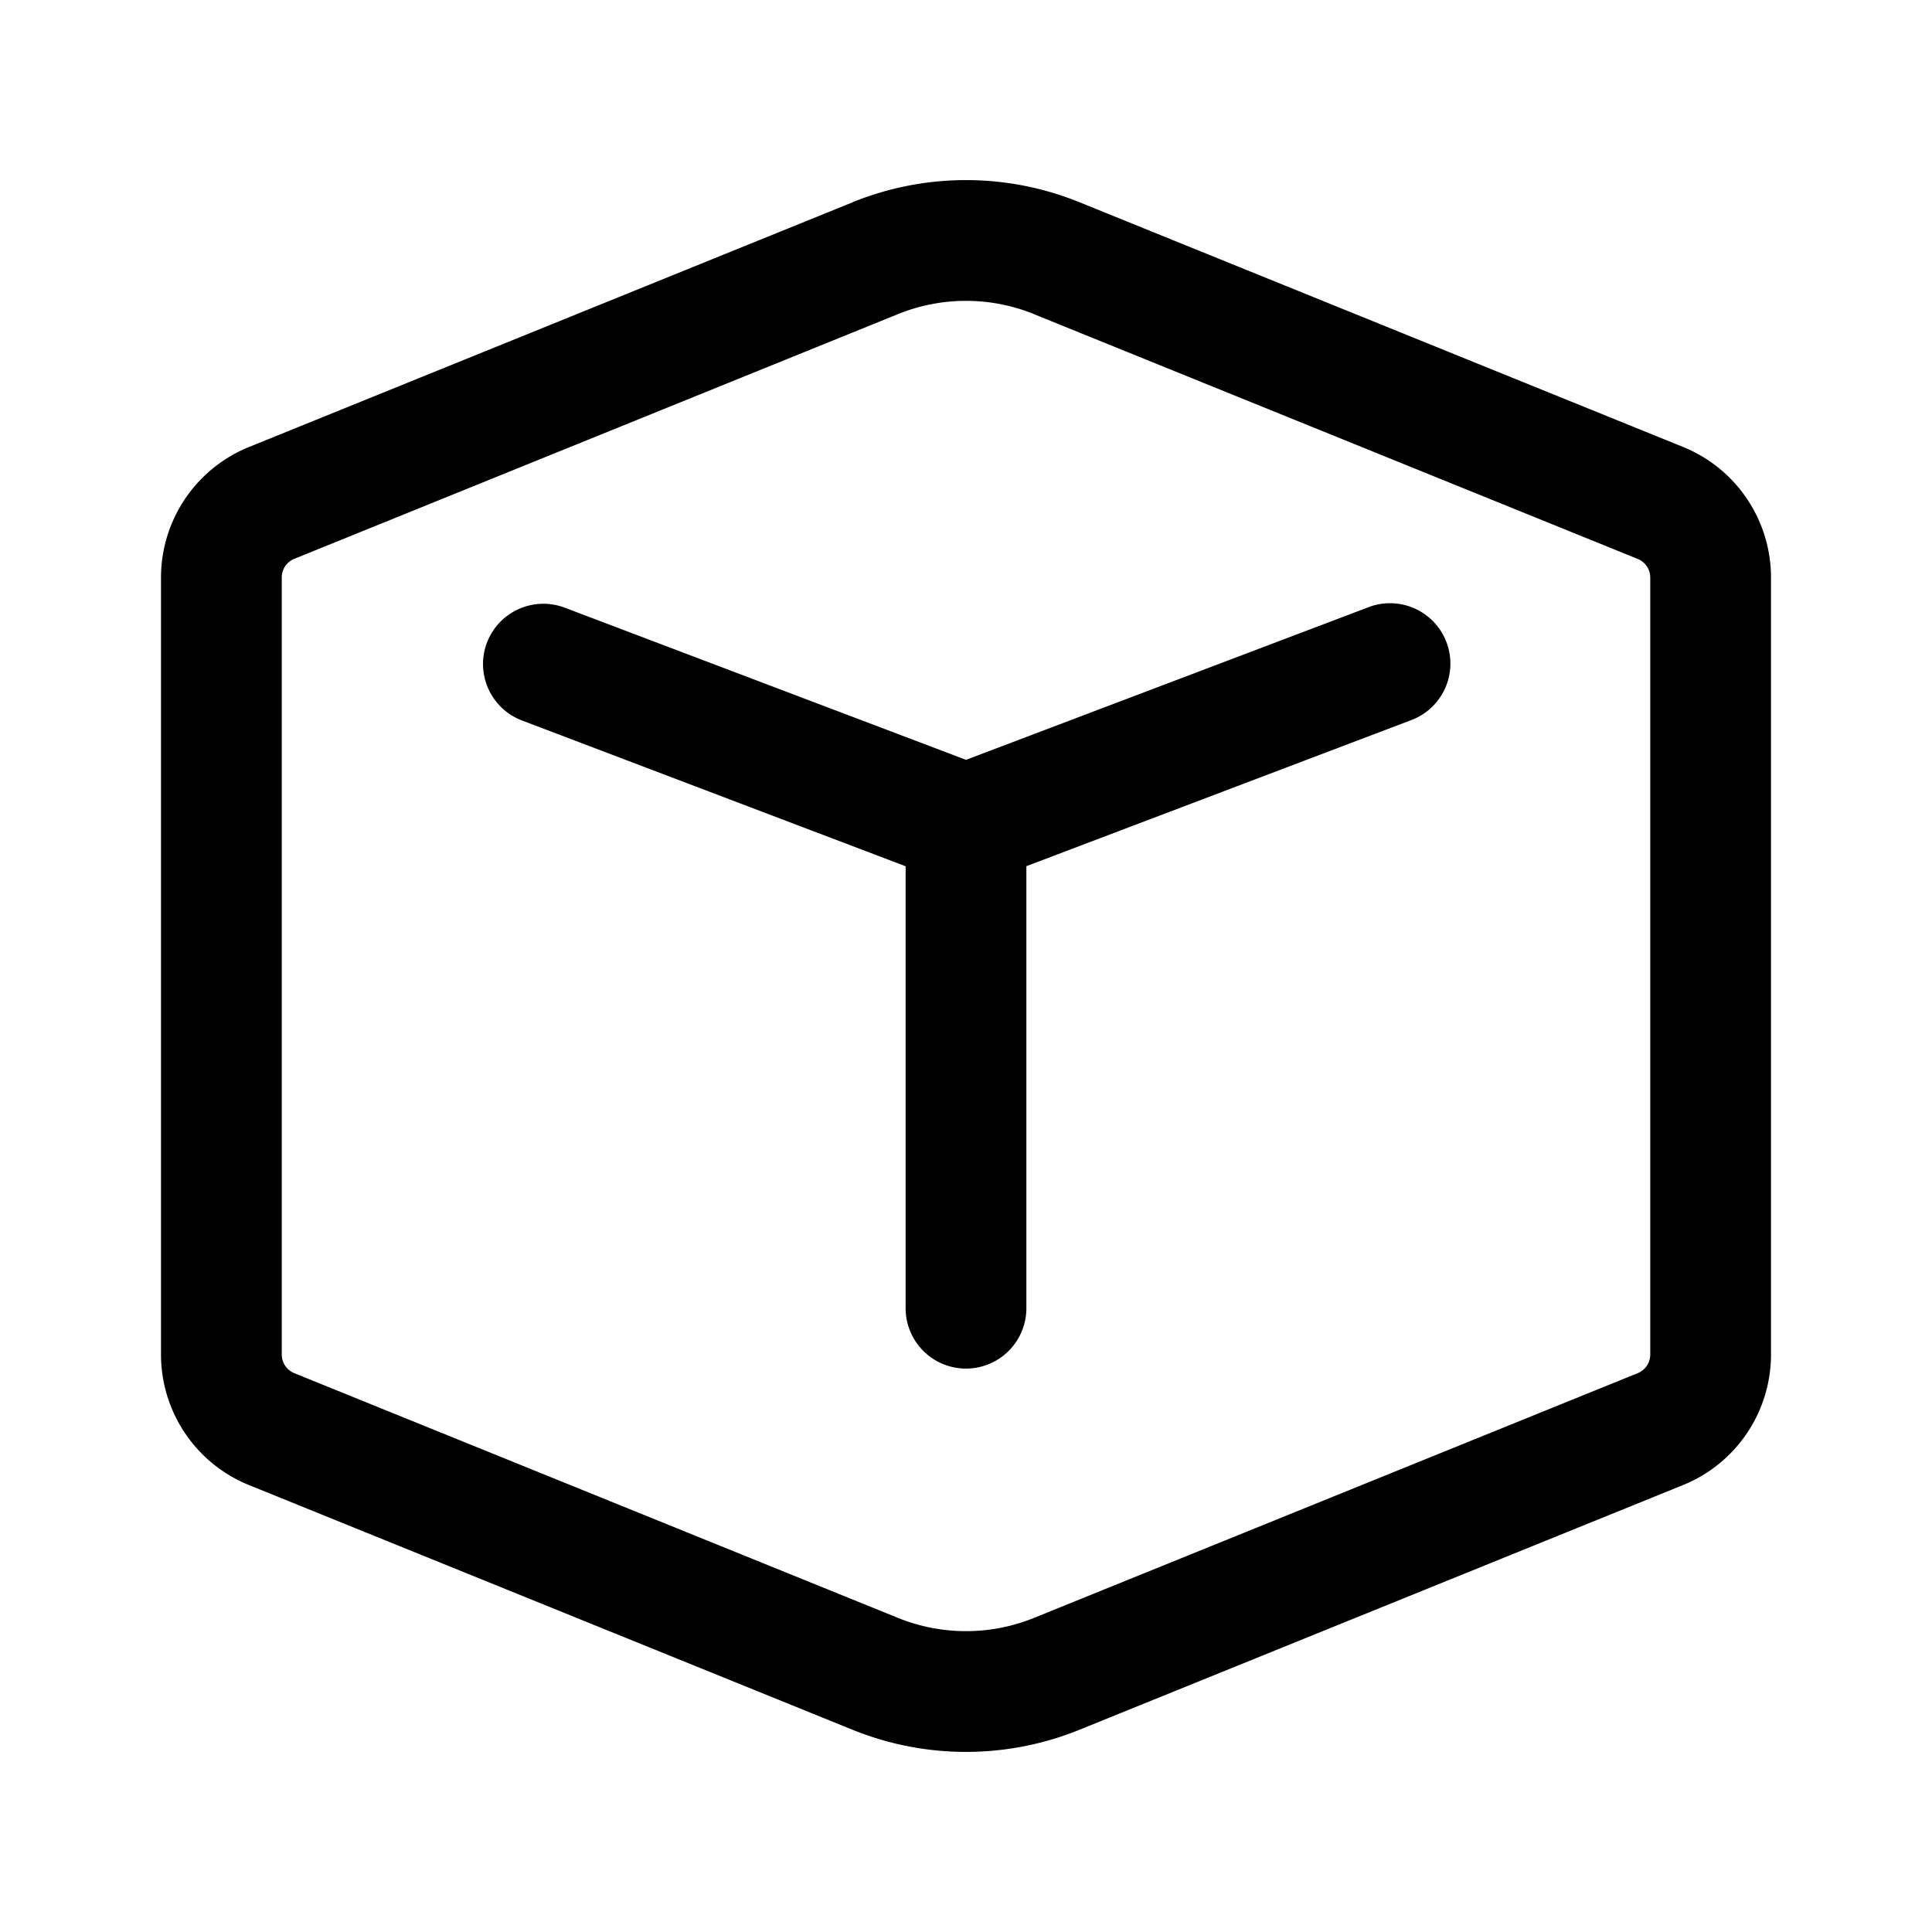 <svg width="24" height="24"  viewBox="0 0 24 24" xmlns="http://www.w3.org/2000/svg"><path d="M6.049 7.984a.75.75 0 0 1 .967-.435L12 9.439l4.984-1.89a.75.75 0 1 1 .532 1.402L12.75 10.76v5.491a.75.75 0 0 1-1.5 0v-5.49L6.484 8.95a.75.75 0 0 1-.435-.967Z"  /><path d="M10.591 2.512a3.75 3.75 0 0 1 2.818 0l7.498 3.04A1.75 1.75 0 0 1 22 7.174v9.652a1.75 1.75 0 0 1-1.093 1.622l-7.498 3.04a3.75 3.75 0 0 1-2.818 0l-7.498-3.04A1.75 1.75 0 0 1 2 16.826V7.175a1.75 1.75 0 0 1 1.093-1.622l7.498-3.04Zm2.254 1.39a2.25 2.25 0 0 0-1.69 0l-7.499 3.04a.25.25 0 0 0-.156.232v9.652a.25.25 0 0 0 .156.232l7.499 3.04a2.25 2.25 0 0 0 1.69 0l7.499-3.04a.25.25 0 0 0 .156-.232V7.175a.25.25 0 0 0-.156-.232l-7.499-3.04Z"  /></svg>